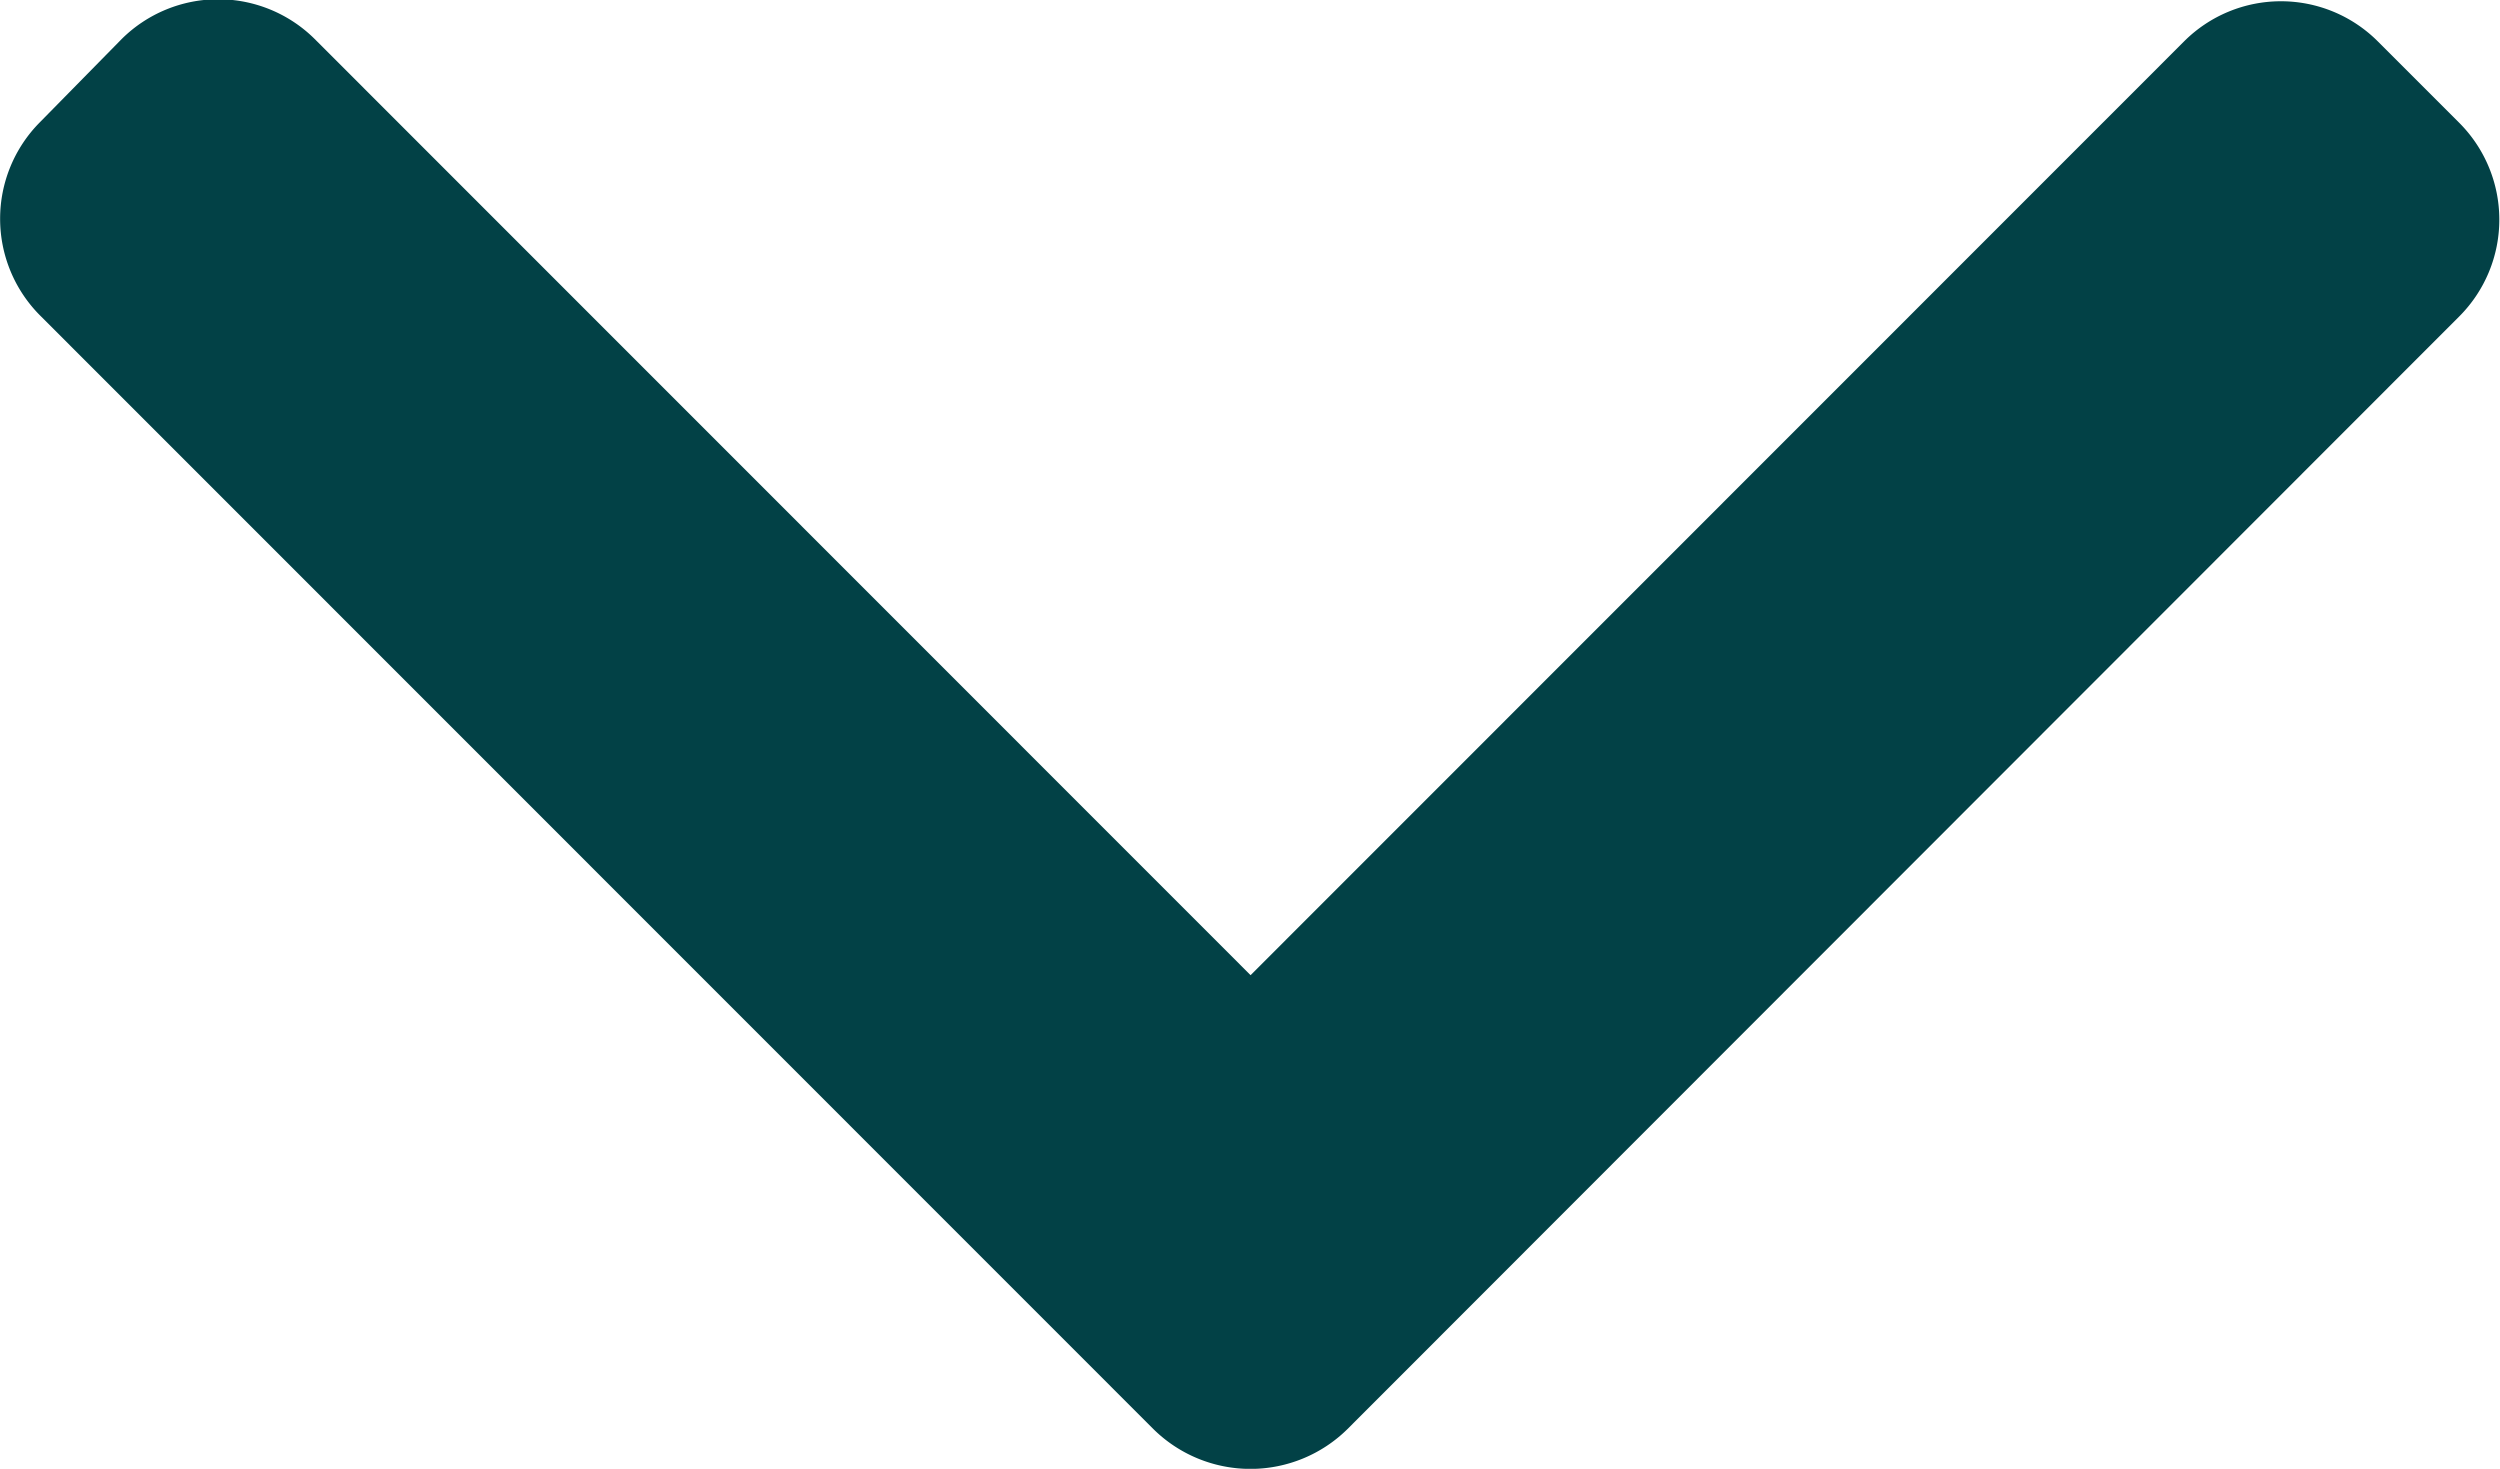 <svg xmlns="http://www.w3.org/2000/svg" width="8.742" height="5.136" viewBox="0 0 8.742 5.136">
  <g id="left-arrow" transform="translate(0 5.136) rotate(-90)">
    <g id="Group_1" data-name="Group 1" transform="translate(0 0)">
      <path id="Path_46" data-name="Path 46" d="M1.726,4.373,5,1.1A.479.479,0,0,0,5,.426L4.709.14a.479.479,0,0,0-.676,0L.139,4.033a.483.483,0,0,0,0,.679L4.03,8.6a.479.479,0,0,0,.676,0l.286-.286a.479.479,0,0,0,0-.676Z" fill="#024146"/>
    </g>
  </g>
</svg>

